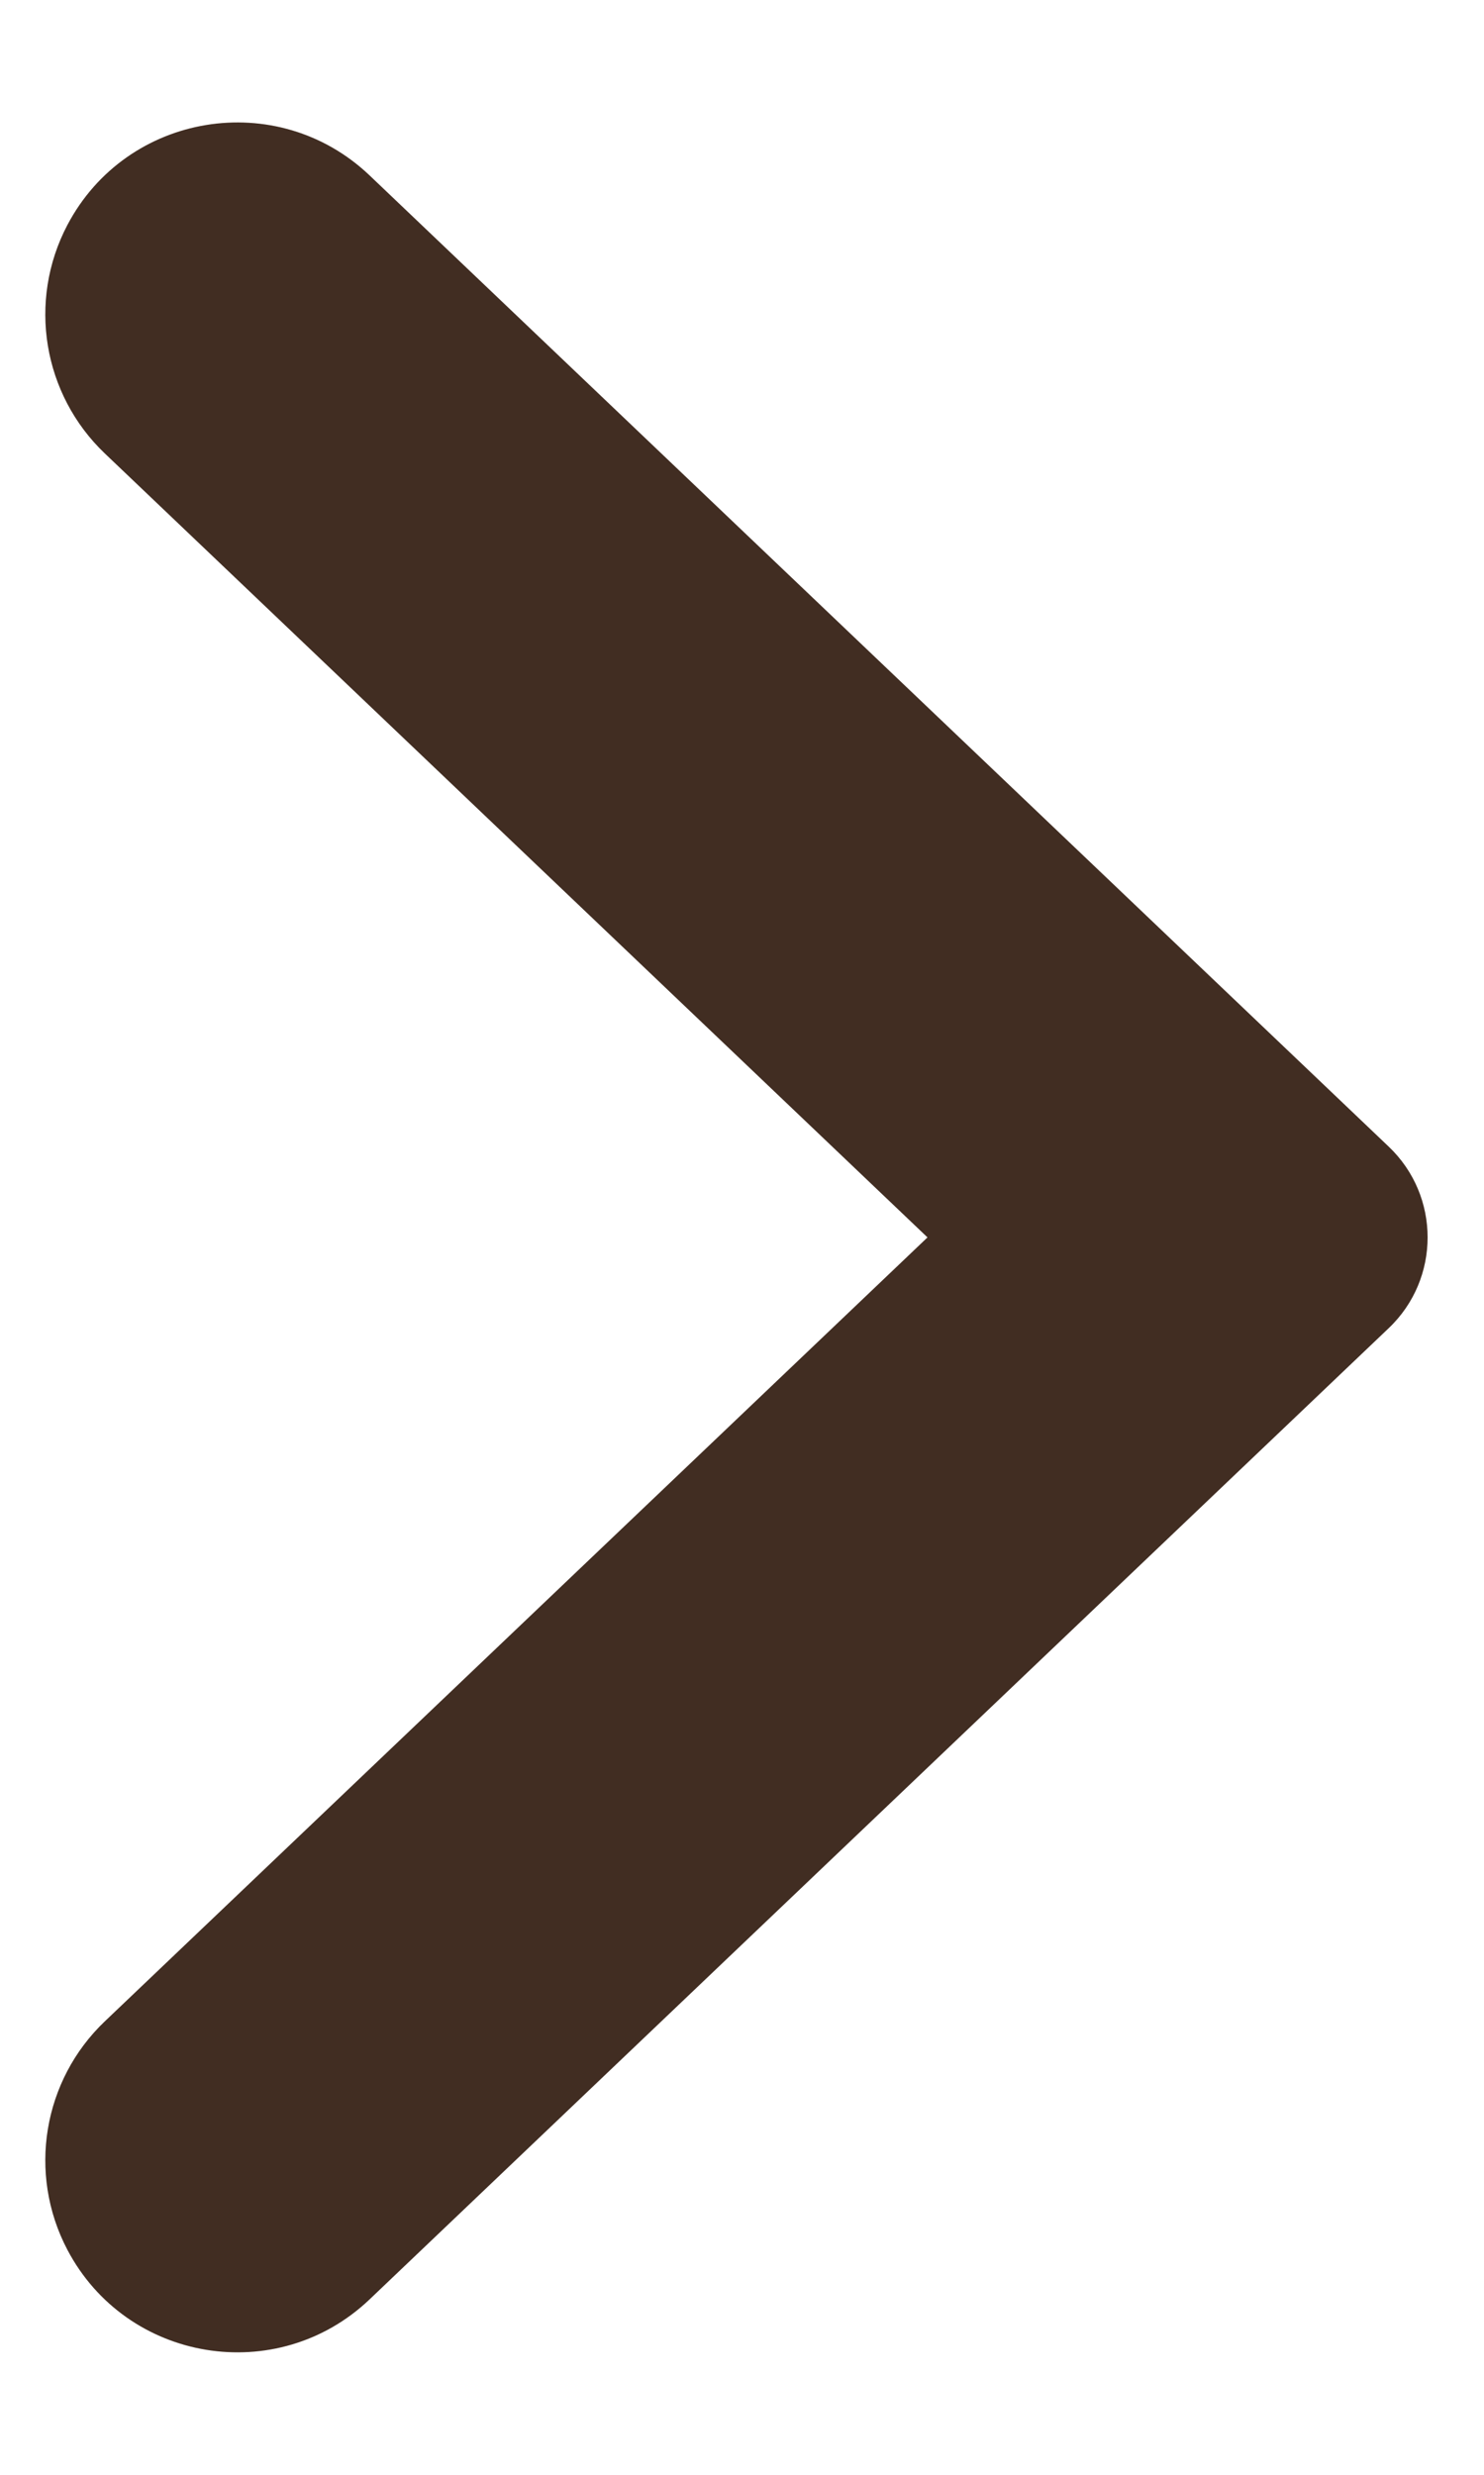 <svg width="12" height="20" viewBox="0 0 12 20" fill="none" xmlns="http://www.w3.org/2000/svg">
<path d="M0.544 1.82C0.222 2.434 0.346 3.187 0.848 3.665L7.5 10L0.848 16.335C0.346 16.813 0.222 17.566 0.544 18.18V18.18C1.023 19.092 2.242 19.293 2.989 18.582L11.229 10.734C11.649 10.335 11.649 9.665 11.229 9.266L2.989 1.418C2.242 0.707 1.023 0.908 0.544 1.82V1.82Z" fill="#412D22"/>
</svg>
